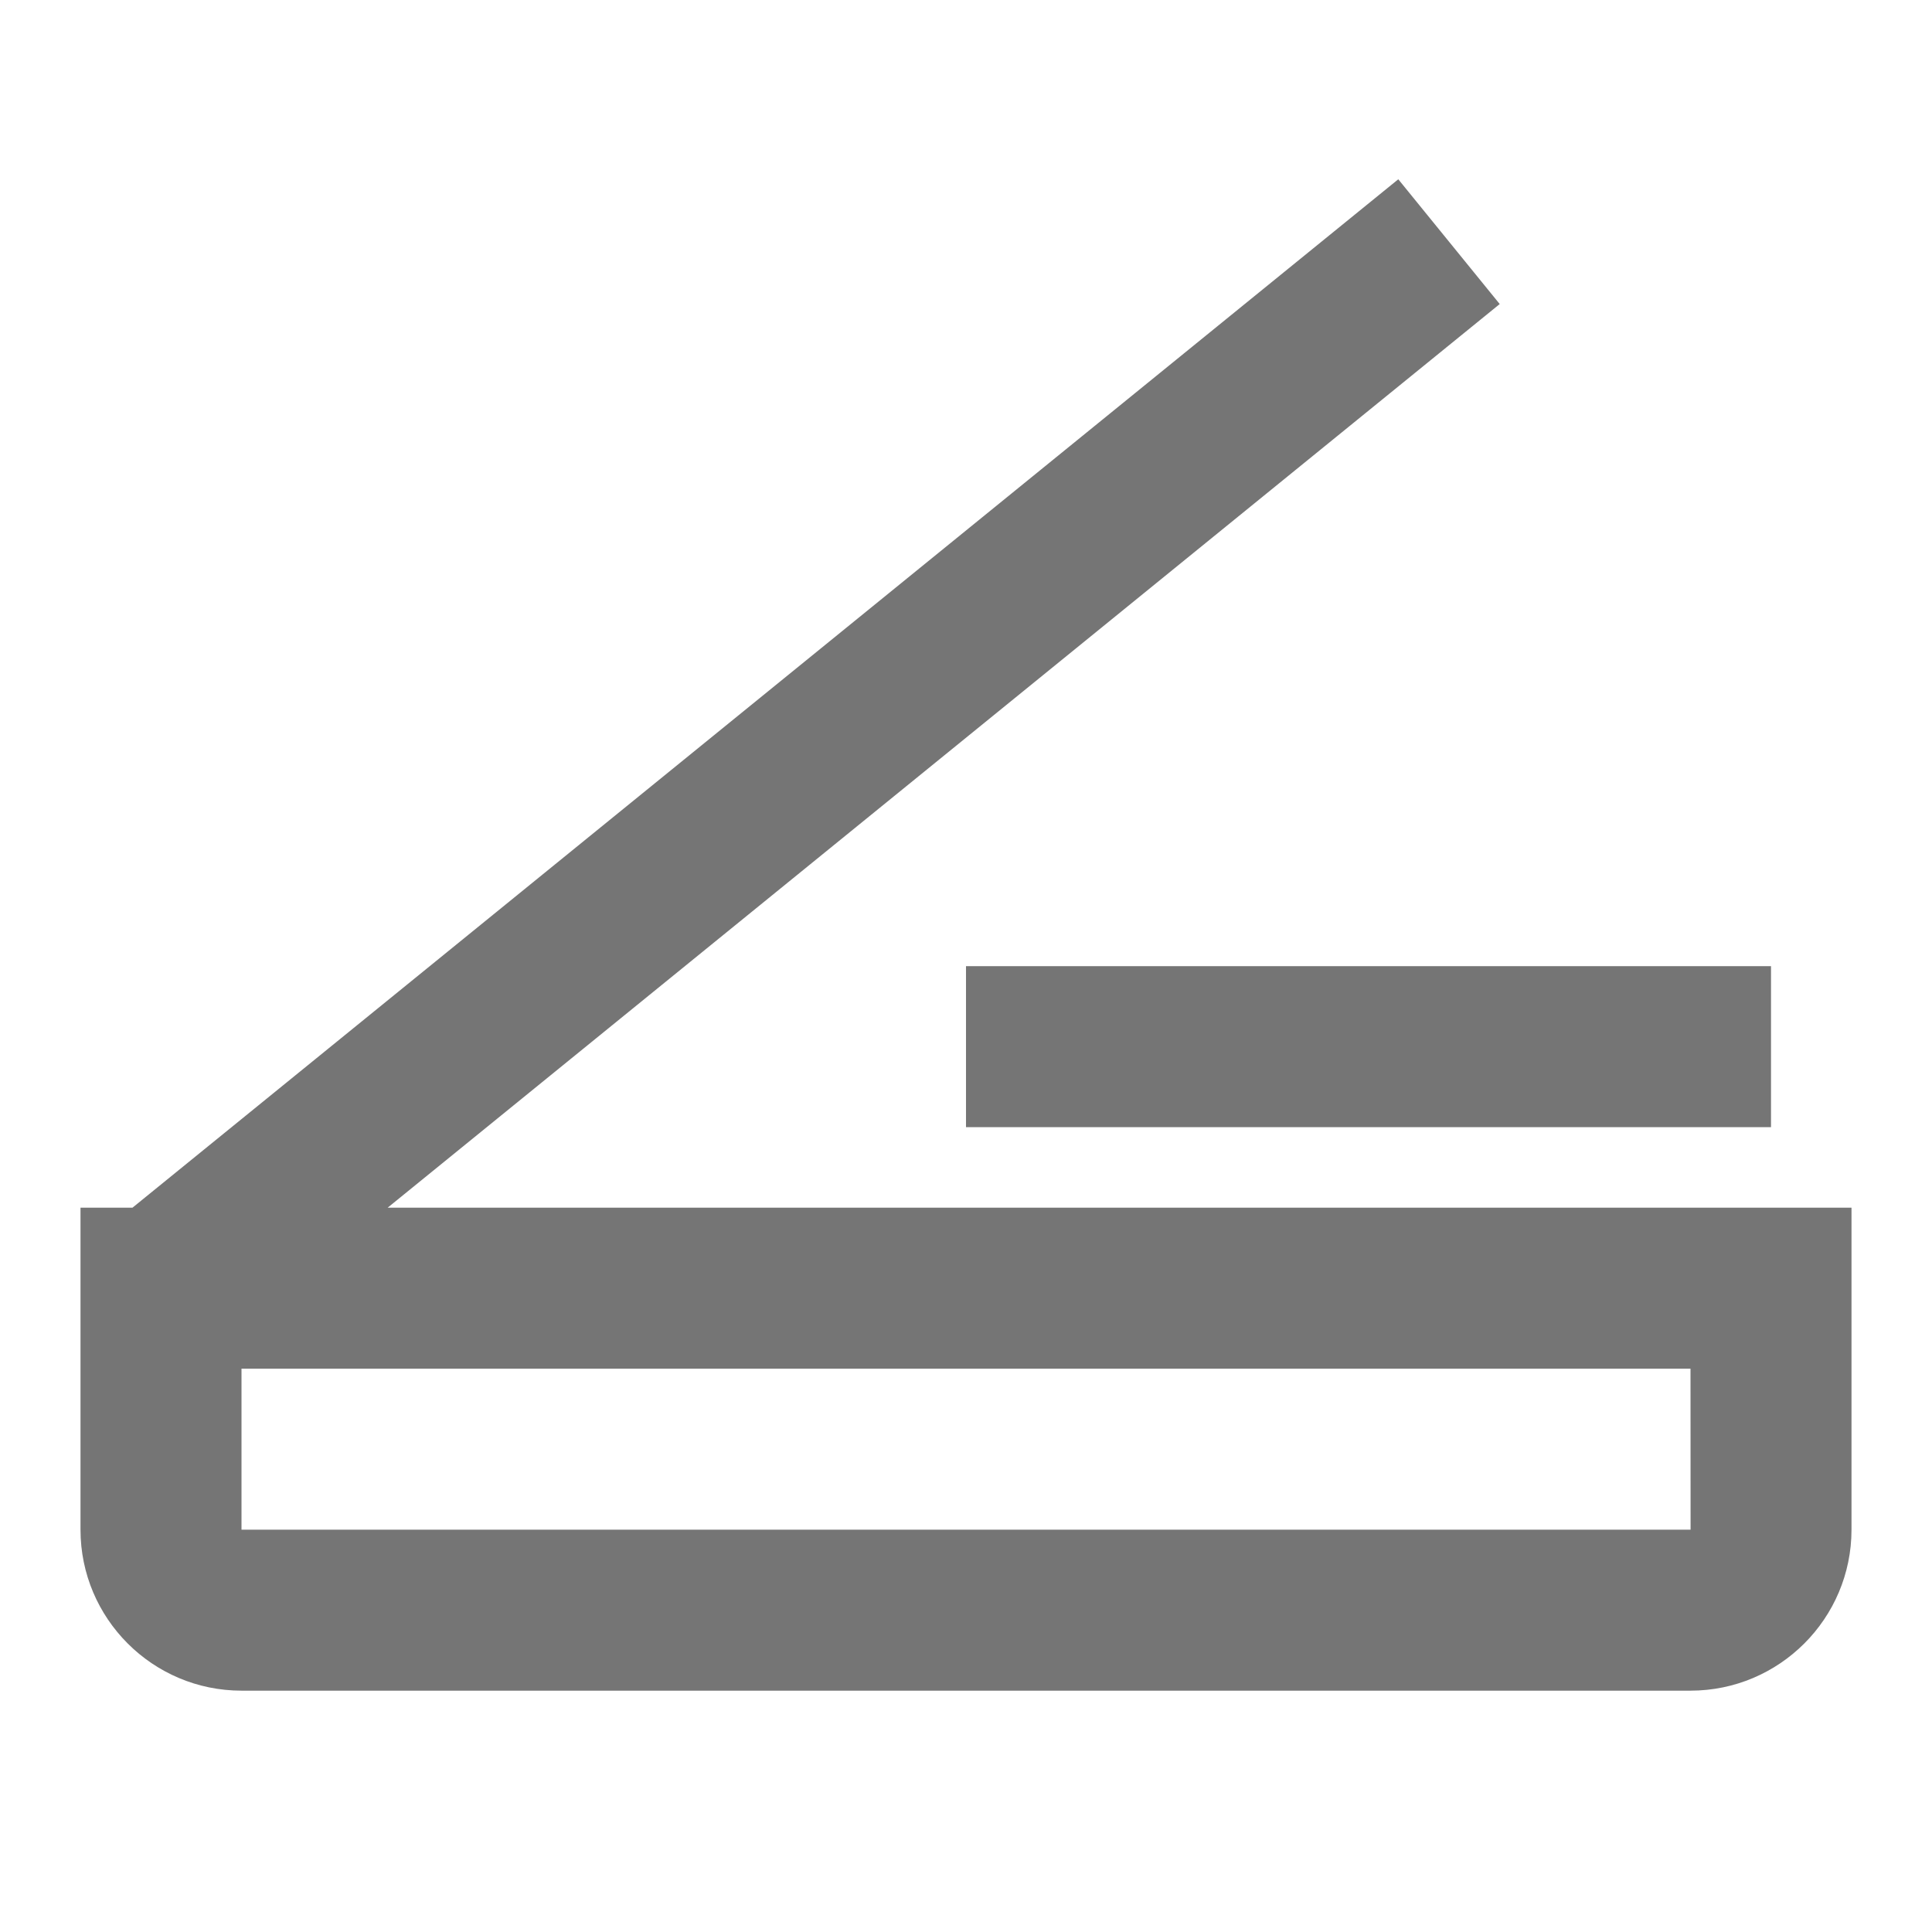 <?xml version="1.0" encoding="iso-8859-1"?>
<!-- Generator: Adobe Illustrator 16.0.0, SVG Export Plug-In . SVG Version: 6.00 Build 0)  -->
<!DOCTYPE svg PUBLIC "-//W3C//DTD SVG 1.1//EN" "http://www.w3.org/Graphics/SVG/1.1/DTD/svg11.dtd">
<svg version="1.1" xmlns="http://www.w3.org/2000/svg" xmlns:xlink="http://www.w3.org/1999/xlink" x="0px" y="0px" width="24px"
	 height="24px" viewBox="0 0 24 24" style="enable-background:new 0 0 24 24;" xml:space="preserve">
<g id="Frame_-_24px">
	<rect style="fill:none;" width="24" height="24"/>
</g>
<g id="Line_Icons">
	<g>
		<path style="fill:#757575;" d="M4.816,15.002L18.63,3.777L17.37,2.227L1.646,15.002H1v4c0,1.104,0.897,2,2,2h18
			c1.103,0,2-0.896,2-2v-4H4.816z M3,19.002v-2h18l0.001,2H3z"/>
		<rect x="12" y="12.002" style="fill:#757575;" width="10" height="2"/>
	</g>
</g>
</svg>
